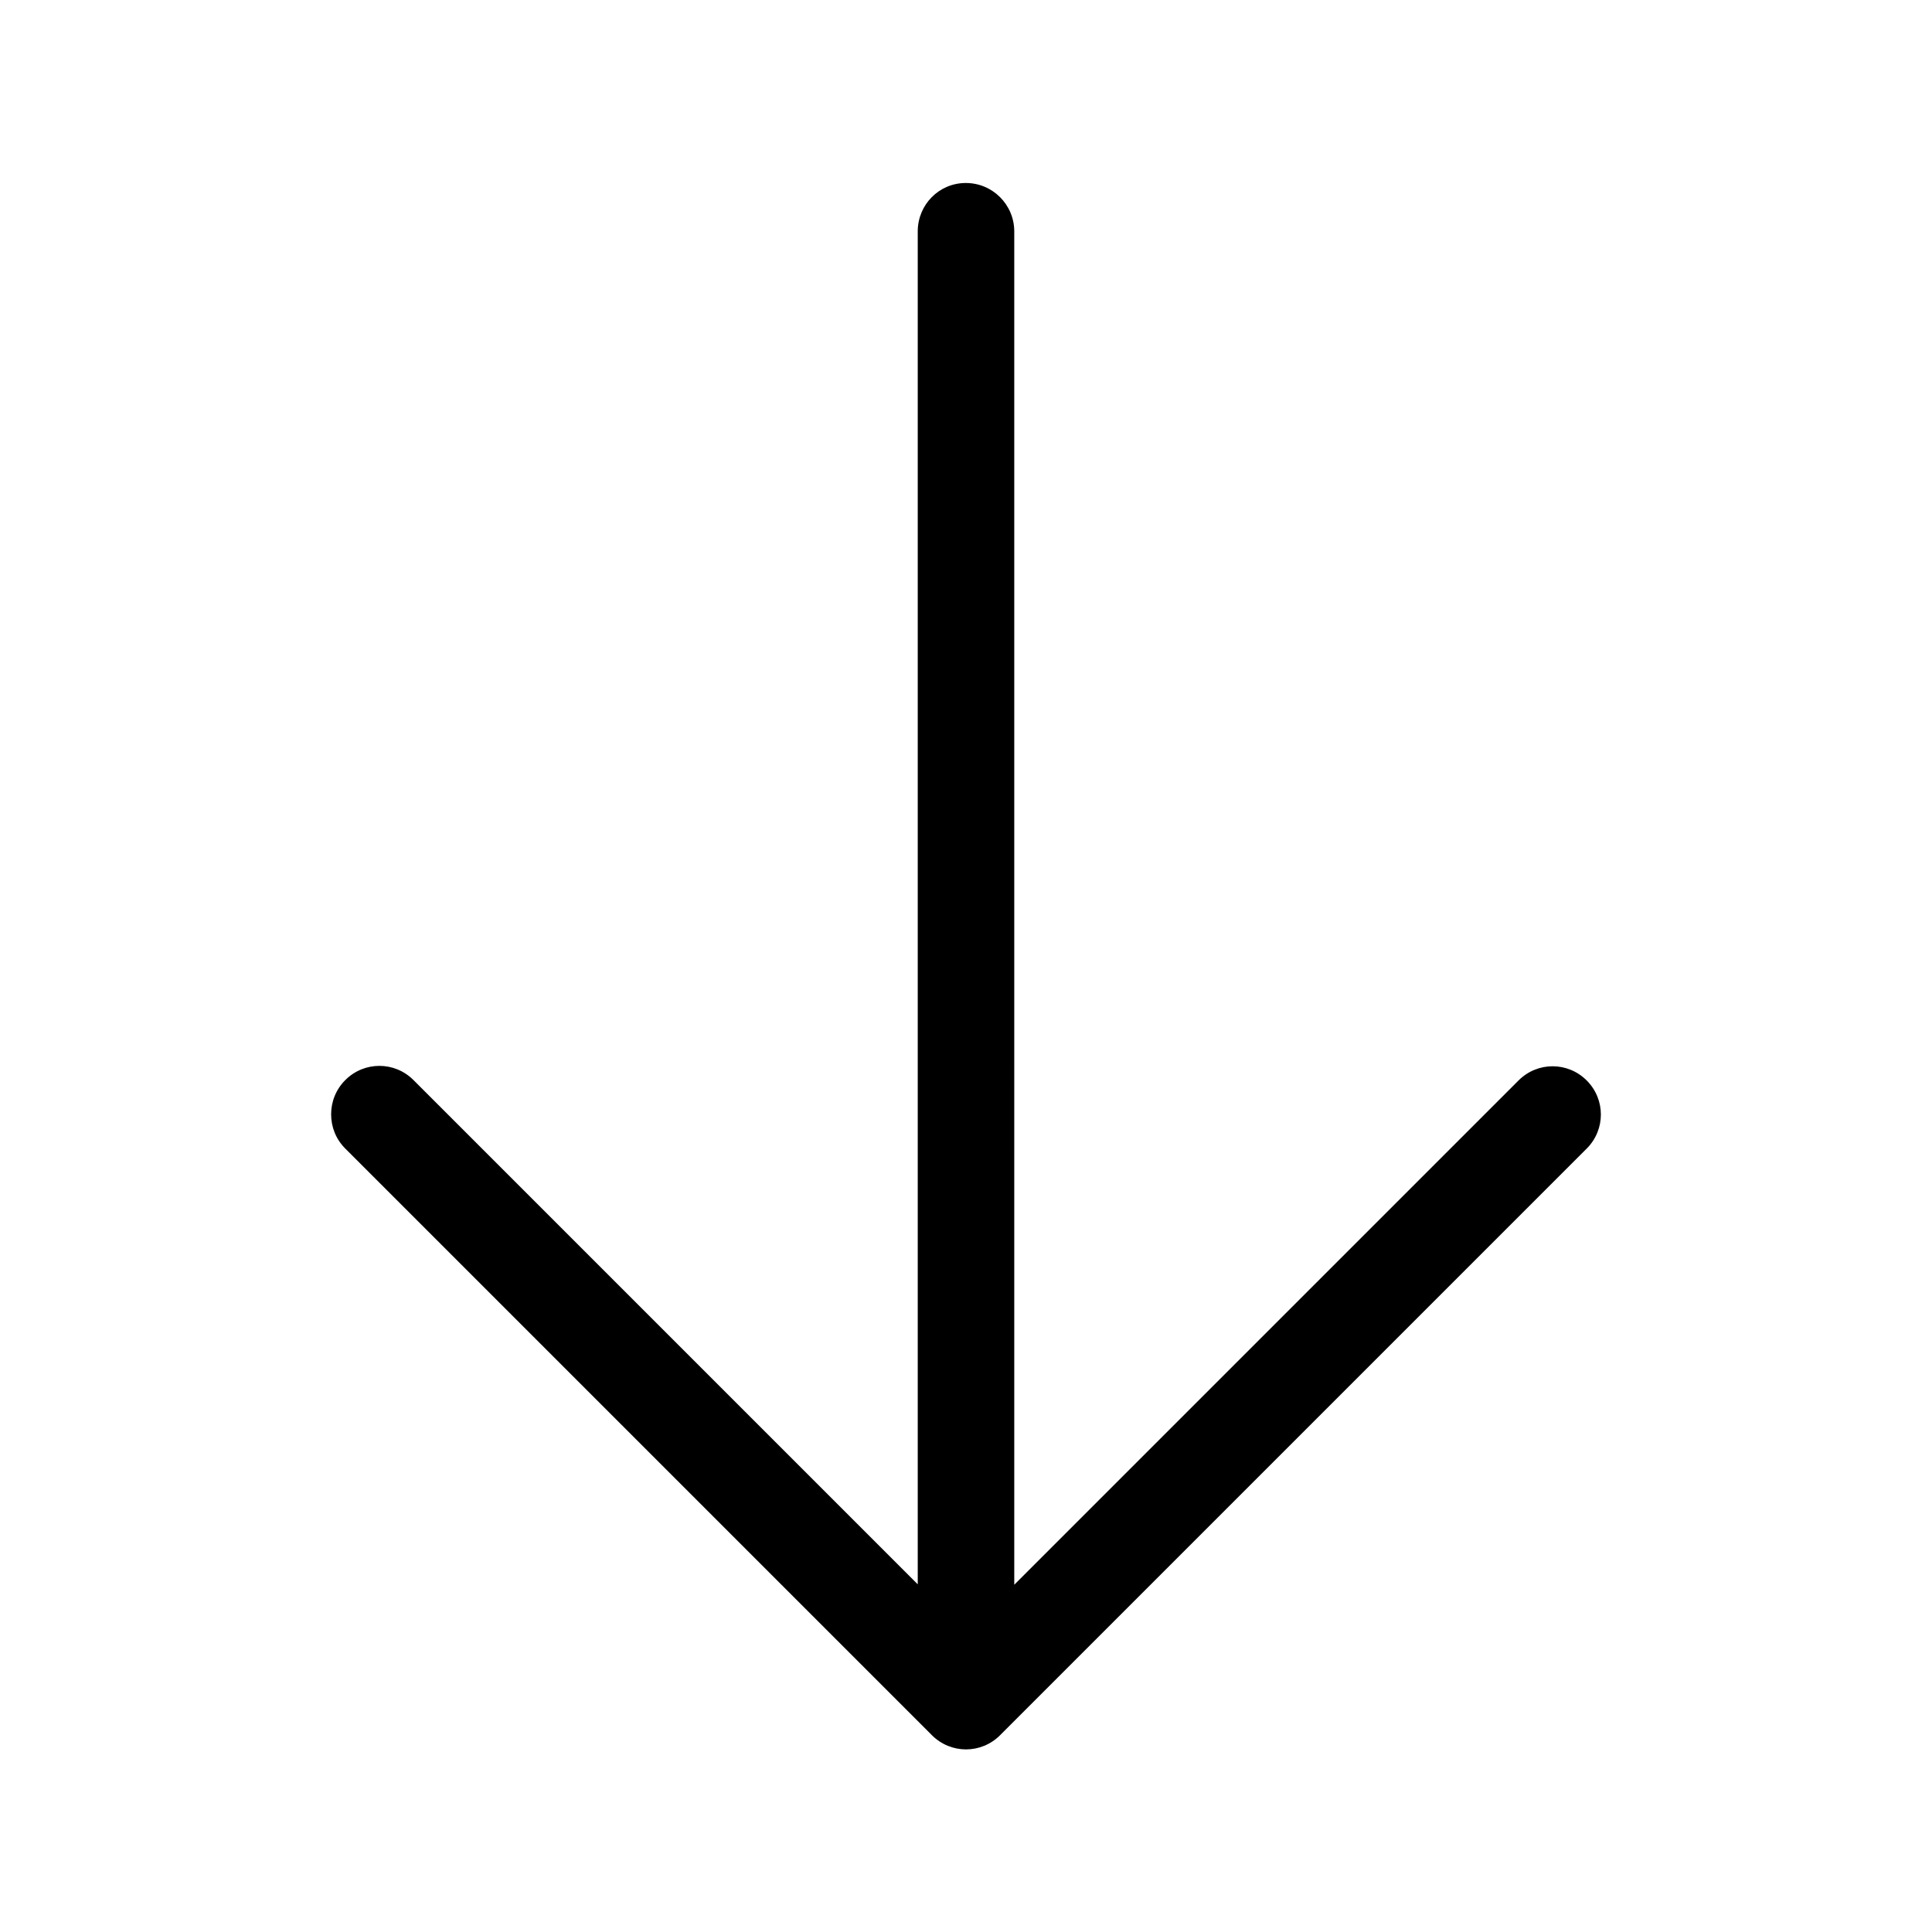 <svg xmlns="http://www.w3.org/2000/svg" viewBox="0 0 490.4 490.4"><path d="M232.95 58.75v343.4l-128-128c-4.8-4.8-12.5-4.8-17.3 0-2.4 2.4-3.6 5.5-3.6 8.7 0 3.2 1.2 6.3 3.6 8.7l148.9 148.9c4.8 4.8 12.5 4.8 17.3 0l148.9-148.9c4.8-4.8 4.8-12.5 0-17.3-4.8-4.8-12.5-4.8-17.3 0l-128 128V58.75c0-6.8-5.5-12.3-12.3-12.3-6.8 0-12.2 5.5-12.2 12.3z"/></svg>
